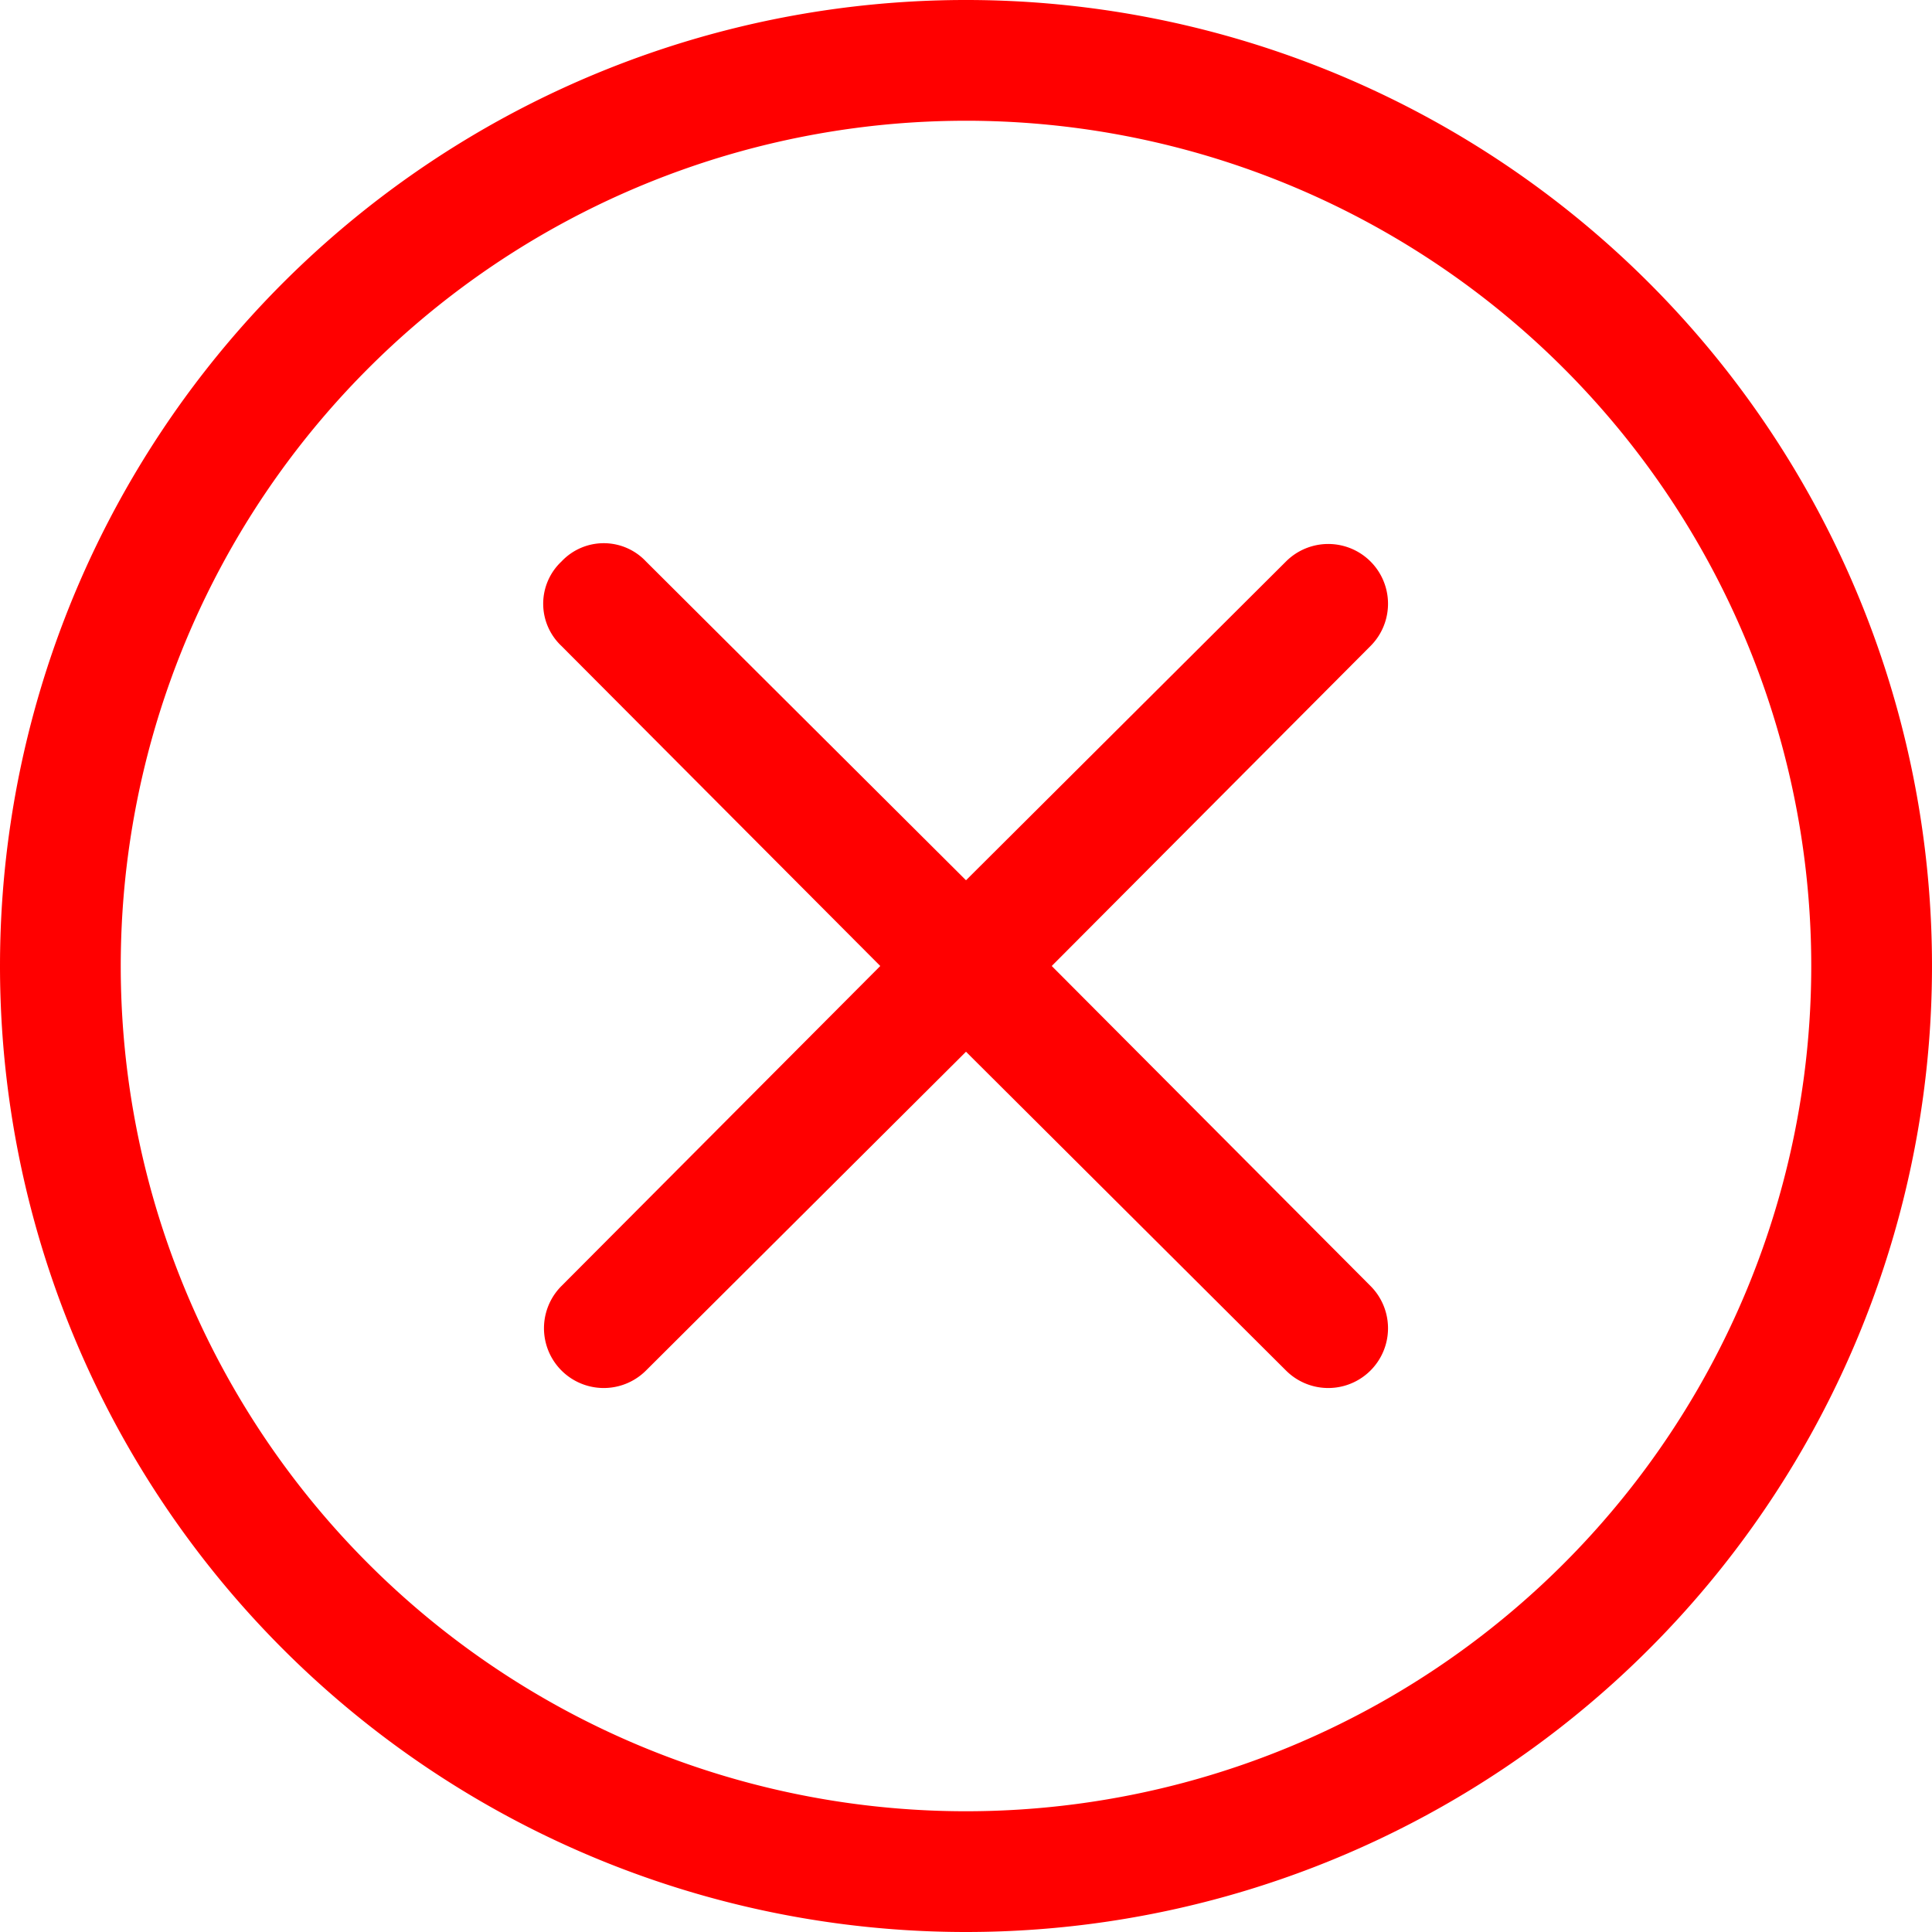 <svg id="Calque_1" data-name="Calque 1" xmlns="http://www.w3.org/2000/svg" viewBox="0 0 16 16"><defs><style>.cls-1{fill:red;}</style></defs><path class="cls-1" d="M8,15a7,7,0,1,1,7-7A7,7,0,0,1,8,15Zm0,1A8,8,0,1,0,0,8,8,8,0,0,0,8,16Z"/><path class="cls-1" d="M4.65,4.65a.48.48,0,0,1,.7,0h0L8,7.29l2.65-2.64a.49.49,0,0,1,.7.7L8.71,8l2.64,2.65a.49.49,0,0,1-.7.7L8,8.71,5.35,11.35a.49.49,0,0,1-.7-.7L7.29,8,4.65,5.35a.48.48,0,0,1,0-.7Z"/></svg>